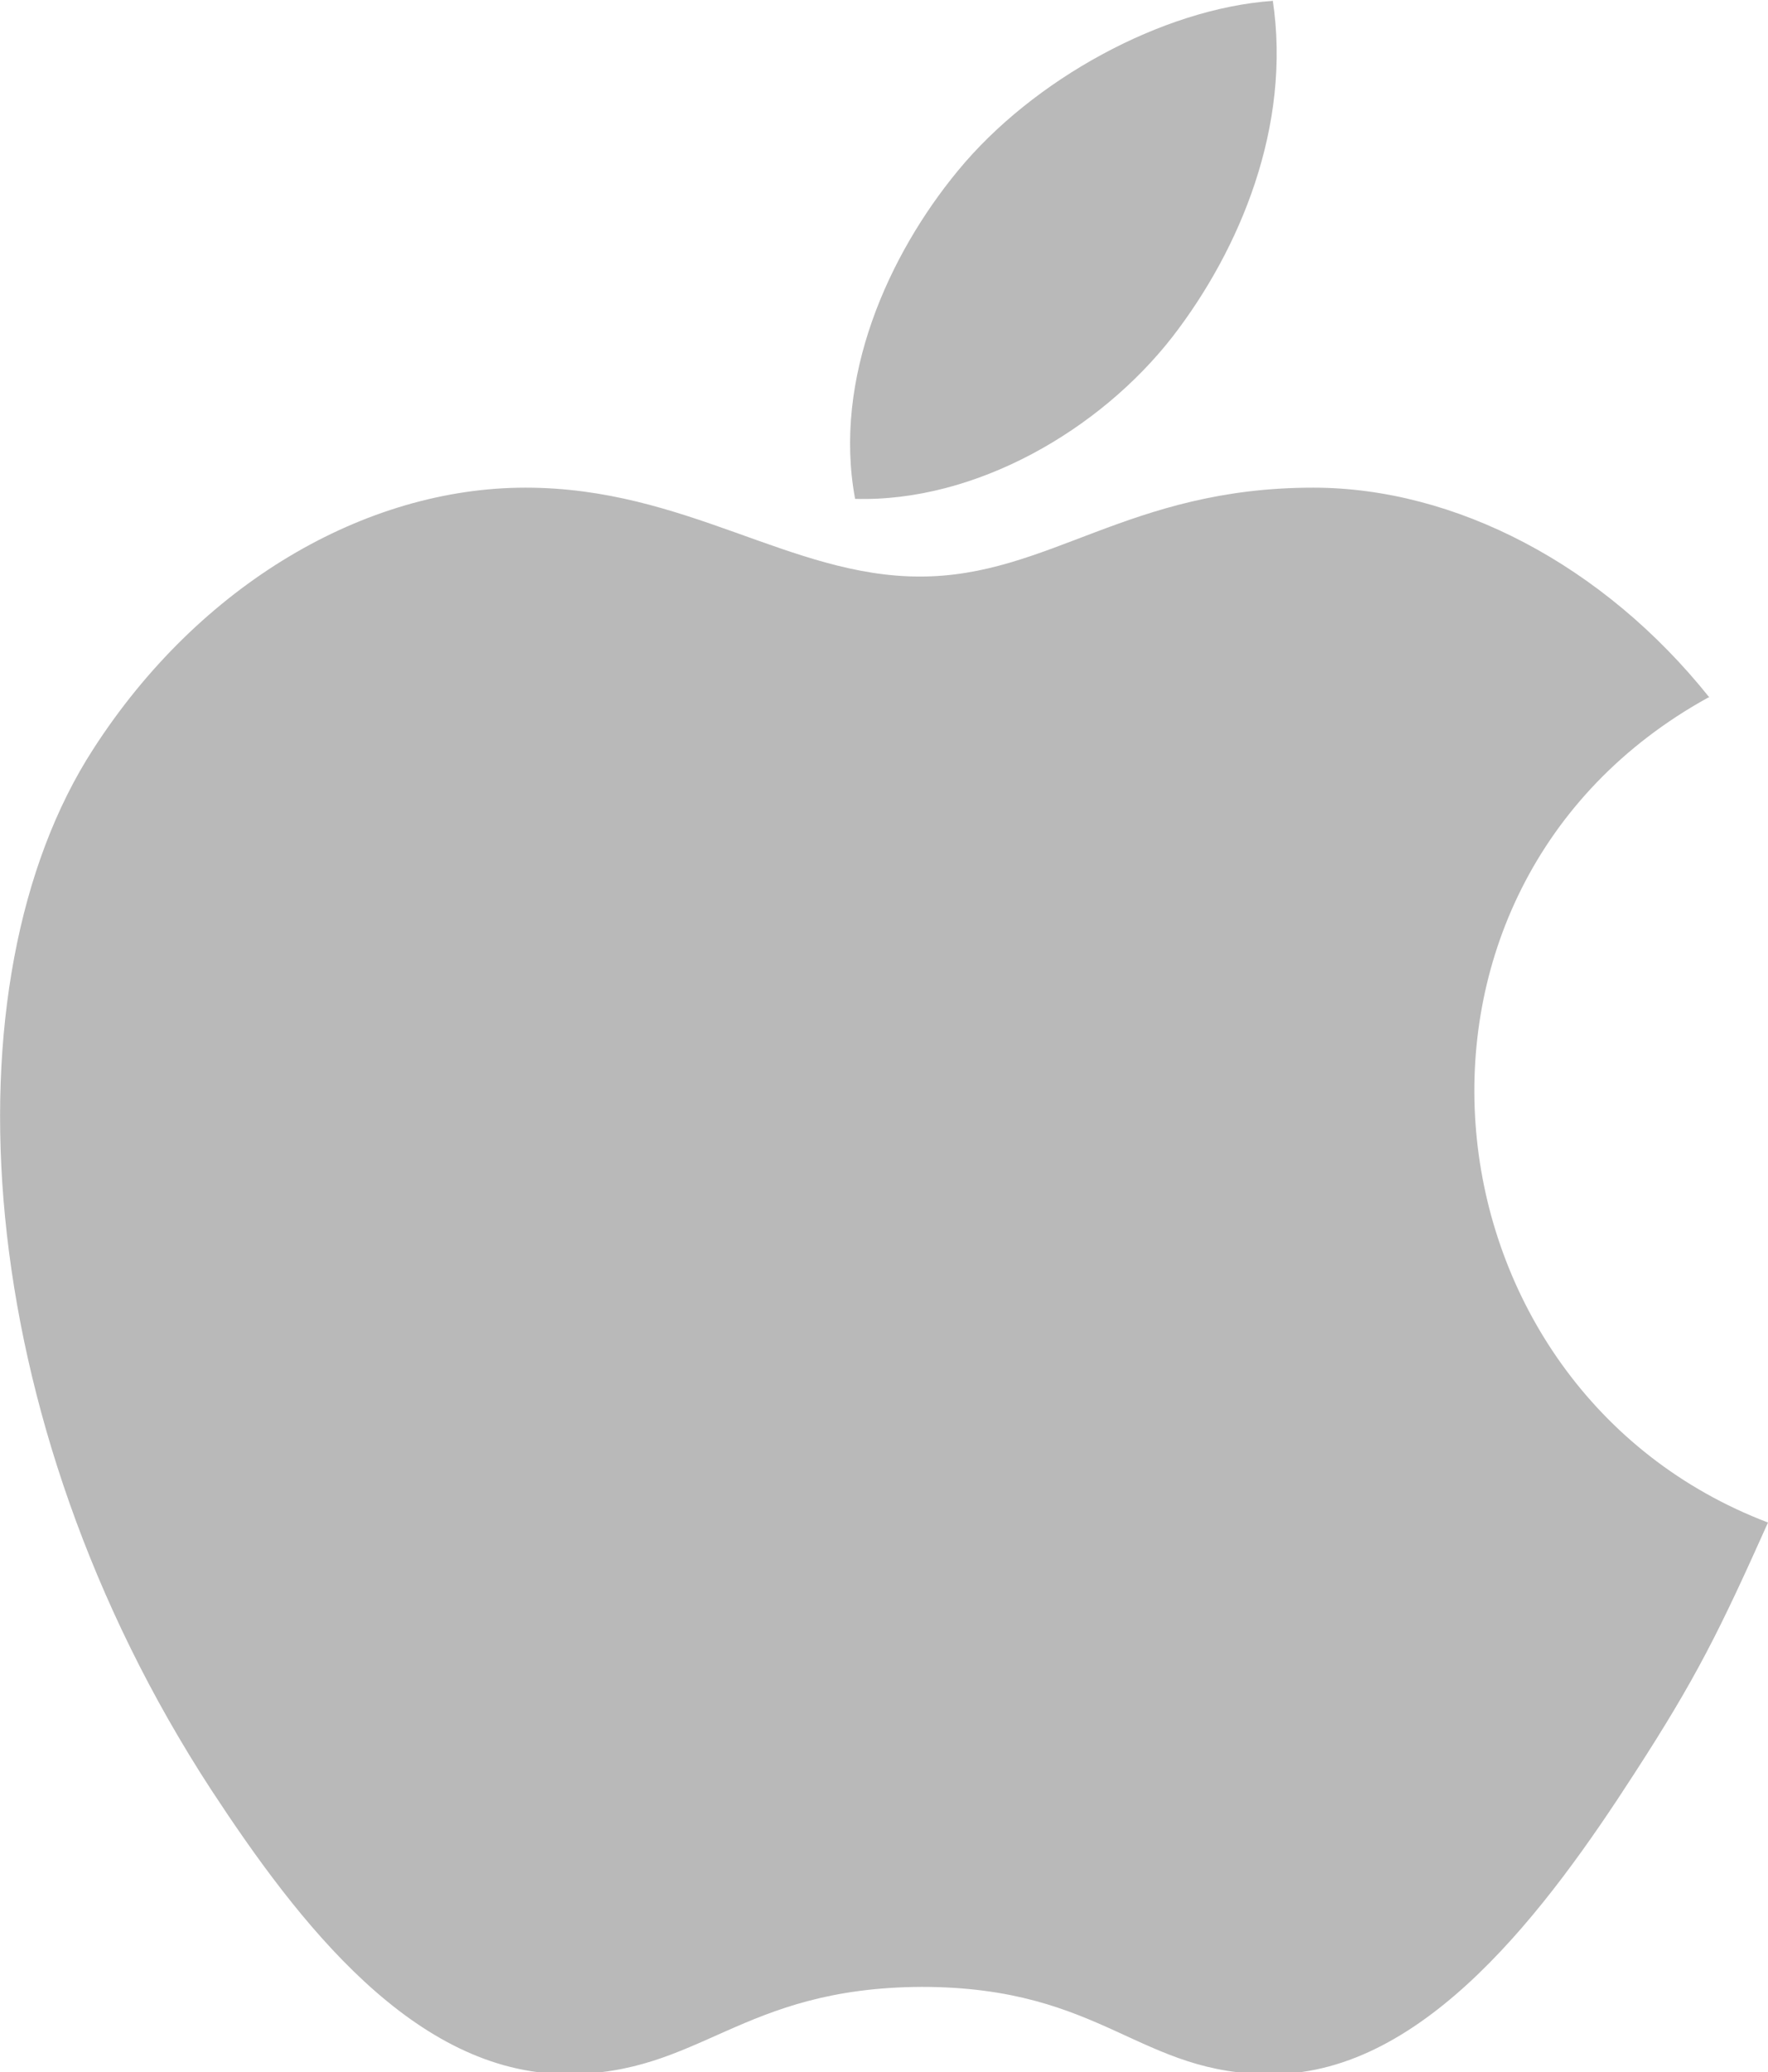<svg
 xmlns="http://www.w3.org/2000/svg"
 xmlns:xlink="http://www.w3.org/1999/xlink"
 viewBox="0 0 20.49 24.01"
>
 <defs>
  <style>
   .cls-1 {
    clip-path: url(#clippath);
   }

   .cls-2 {
    fill: none;
   }

   .cls-3 {
    fill: #b9b9b9;
   }
  </style>
  <clipPath id="clippath">
   <rect class="cls-2" width="20.49" height="24.01" />
  </clipPath>
 </defs>
 <g class="cls-1">
  <path
   class="cls-3"
   d="m14.75.01c-1.28.09-2.78.91-3.65,1.97-.8.97-1.45,2.4-1.19,3.8,1.4.04,2.84-.8,3.68-1.88.78-1.01,1.38-2.44,1.16-3.9h0Zm5.06,8.07c-1.23-1.54-2.95-2.43-4.59-2.43-2.15,0-3.06,1.03-4.56,1.03s-2.71-1.03-4.57-1.03-3.78,1.12-5.01,3.03c-1.74,2.69-1.44,7.75,1.37,12.06,1.01,1.54,2.35,3.28,4.11,3.29,1.56.01,2.01-1,4.12-1.01,2.12,0,2.52,1.03,4.08,1.01,1.76-.01,3.18-1.93,4.18-3.48.72-1.11.99-1.66,1.55-2.91-4.07-1.55-4.72-7.34-.69-9.56h.01Z"
  />
 </g>
</svg>
